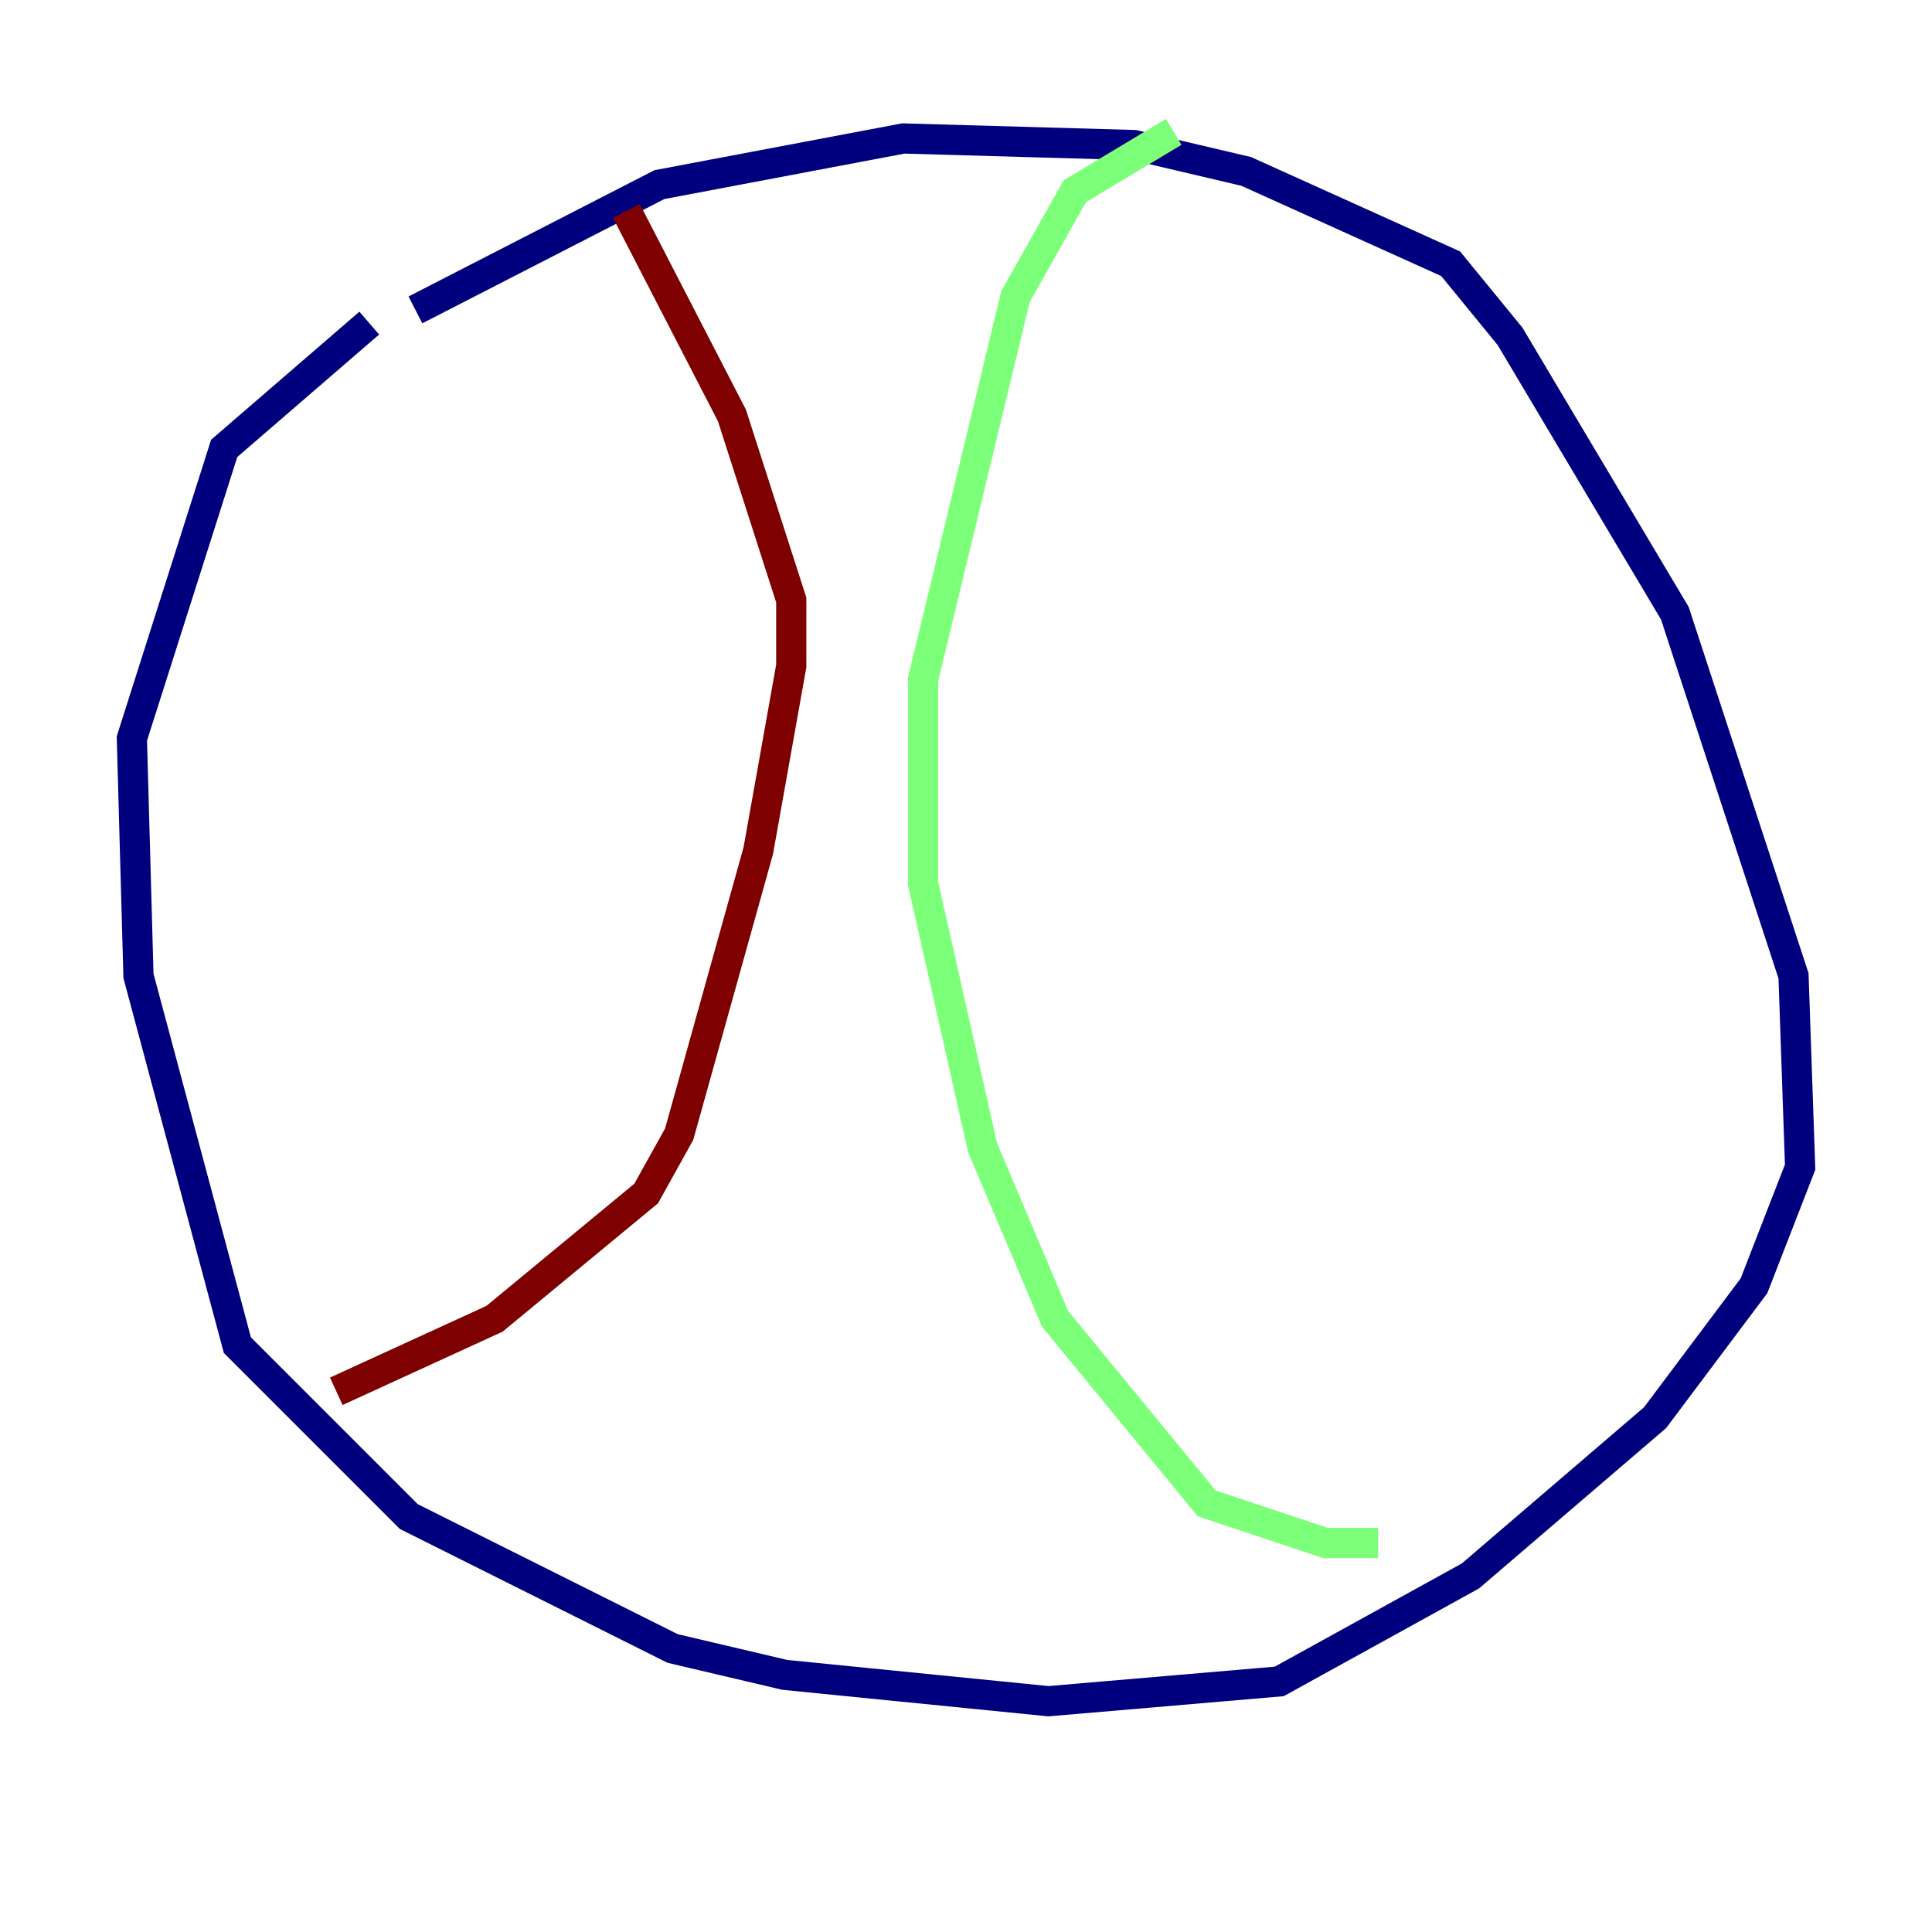 <?xml version="1.0" encoding="utf-8" ?>
<svg baseProfile="tiny" height="128" version="1.2" viewBox="0,0,128,128" width="128" xmlns="http://www.w3.org/2000/svg" xmlns:ev="http://www.w3.org/2001/xml-events" xmlns:xlink="http://www.w3.org/1999/xlink"><defs /><polyline fill="none" points="24.464,21.406 14.853,29.706 8.737,48.928 9.174,64.655 15.727,89.12 27.085,100.478 44.56,109.215 51.986,110.963 69.461,112.71 84.751,111.399 97.42,104.41 109.652,93.925 116.205,85.188 119.263,77.324 118.826,64.655 110.963,40.628 100.041,22.28 96.109,17.474 82.567,11.358 75.14,9.611 59.85,9.174 43.686,12.232 27.522,20.532" stroke="#00007f" stroke-width="2" /><polyline fill="none" points="77.761,8.737 71.208,12.669 67.276,19.659 61.16,44.997 61.16,58.539 65.092,76.014 69.898,87.372 79.945,99.604 87.809,102.225 91.304,102.225" stroke="#7cff79" stroke-width="2" /><polyline fill="none" points="41.502,13.979 48.492,27.522 52.423,39.754 52.423,44.123 50.239,56.355 44.997,75.14 42.812,79.072 32.764,87.372 22.28,92.177" stroke="#7f0000" stroke-width="2" /></svg>